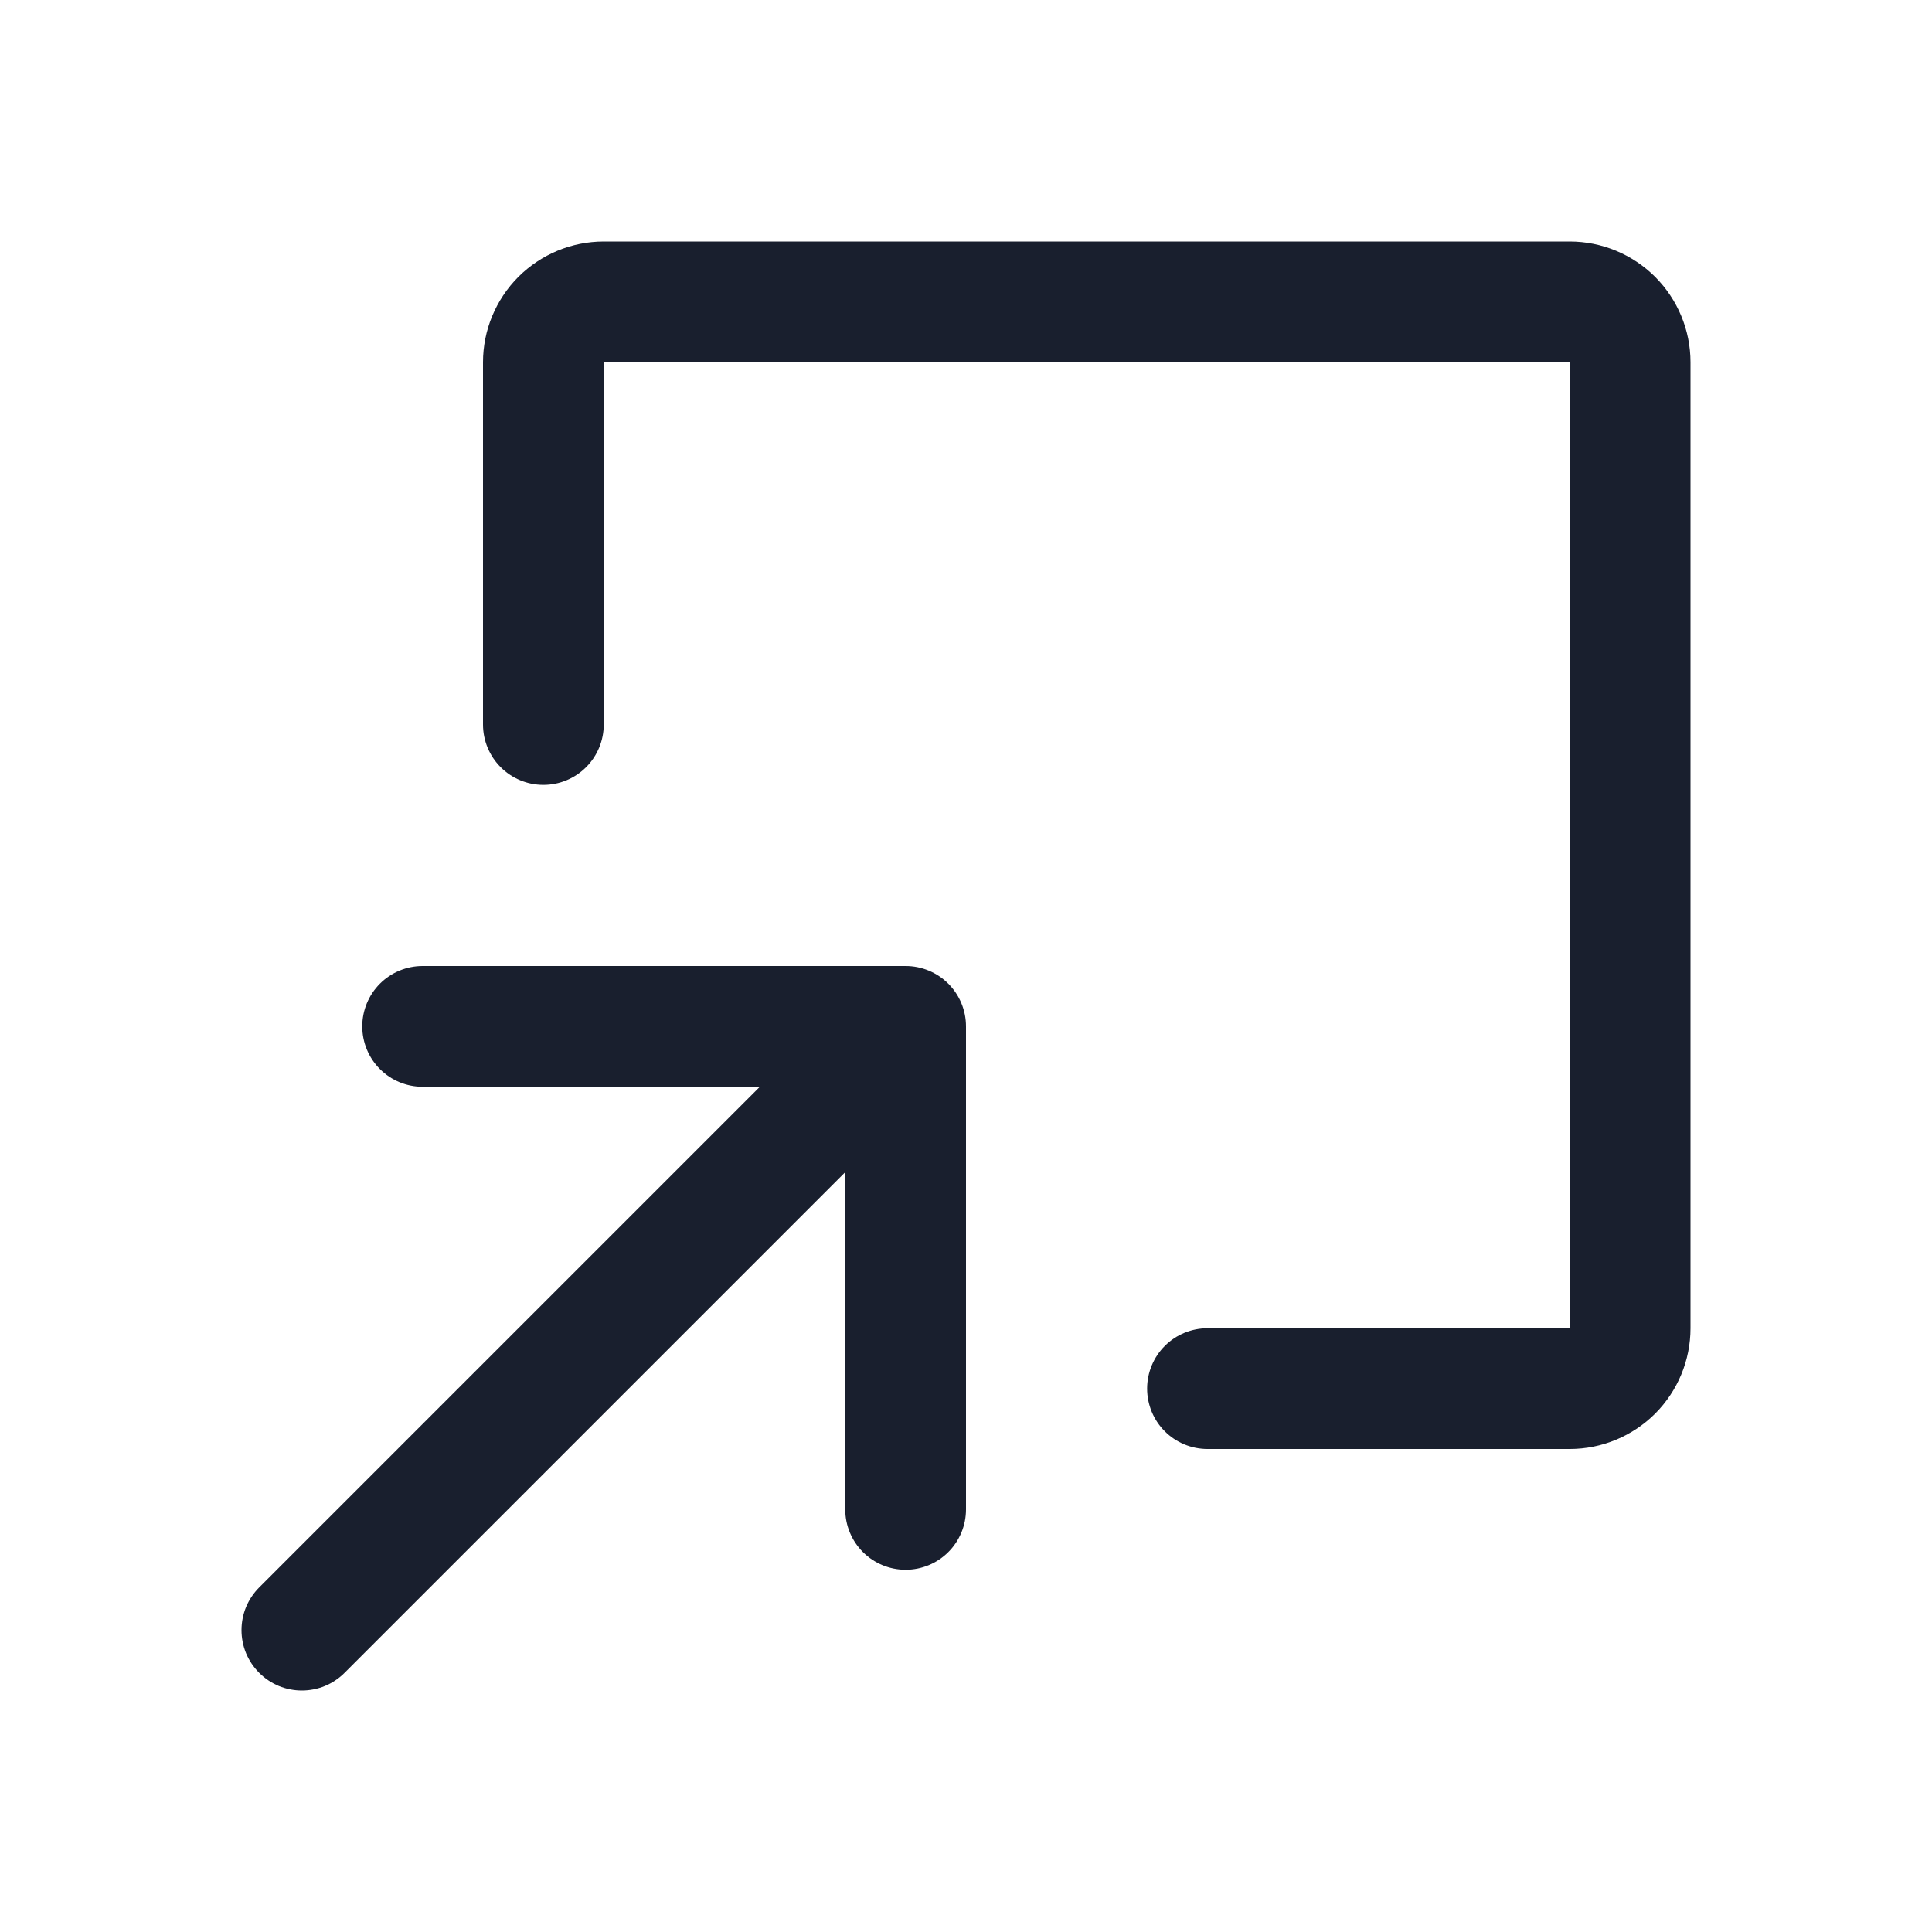 <svg width="20" height="20" viewBox="0 0 20 20" fill="none" xmlns="http://www.w3.org/2000/svg">
<path d="M10 10.625V15.625C10 15.791 9.934 15.95 9.817 16.067C9.7 16.184 9.541 16.25 9.375 16.25C9.209 16.25 9.05 16.184 8.933 16.067C8.816 15.95 8.75 15.791 8.75 15.625V12.134L3.567 17.317C3.509 17.375 3.44 17.421 3.364 17.453C3.288 17.484 3.207 17.5 3.125 17.5C3.043 17.5 2.962 17.484 2.886 17.453C2.81 17.421 2.741 17.375 2.683 17.317C2.625 17.259 2.579 17.19 2.547 17.114C2.516 17.038 2.5 16.957 2.5 16.875C2.5 16.793 2.516 16.712 2.547 16.636C2.579 16.56 2.625 16.491 2.683 16.433L7.866 11.25H4.375C4.209 11.25 4.05 11.184 3.933 11.067C3.816 10.95 3.75 10.791 3.75 10.625C3.75 10.459 3.816 10.3 3.933 10.183C4.05 10.066 4.209 10 4.375 10H9.375C9.541 10 9.7 10.066 9.817 10.183C9.934 10.3 10 10.459 10 10.625ZM16.25 2.5H6.25C5.918 2.5 5.601 2.632 5.366 2.866C5.132 3.101 5 3.418 5 3.75V7.5C5 7.666 5.066 7.825 5.183 7.942C5.3 8.059 5.459 8.125 5.625 8.125C5.791 8.125 5.95 8.059 6.067 7.942C6.184 7.825 6.25 7.666 6.25 7.5V3.75H16.25V13.75H12.5C12.334 13.75 12.175 13.816 12.058 13.933C11.941 14.05 11.875 14.209 11.875 14.375C11.875 14.541 11.941 14.7 12.058 14.817C12.175 14.934 12.334 15 12.5 15H16.25C16.581 15 16.899 14.868 17.134 14.634C17.368 14.399 17.5 14.082 17.5 13.75V3.75C17.5 3.418 17.368 3.101 17.134 2.866C16.899 2.632 16.581 2.5 16.25 2.5Z" fill="#191F2E"/>
</svg>

